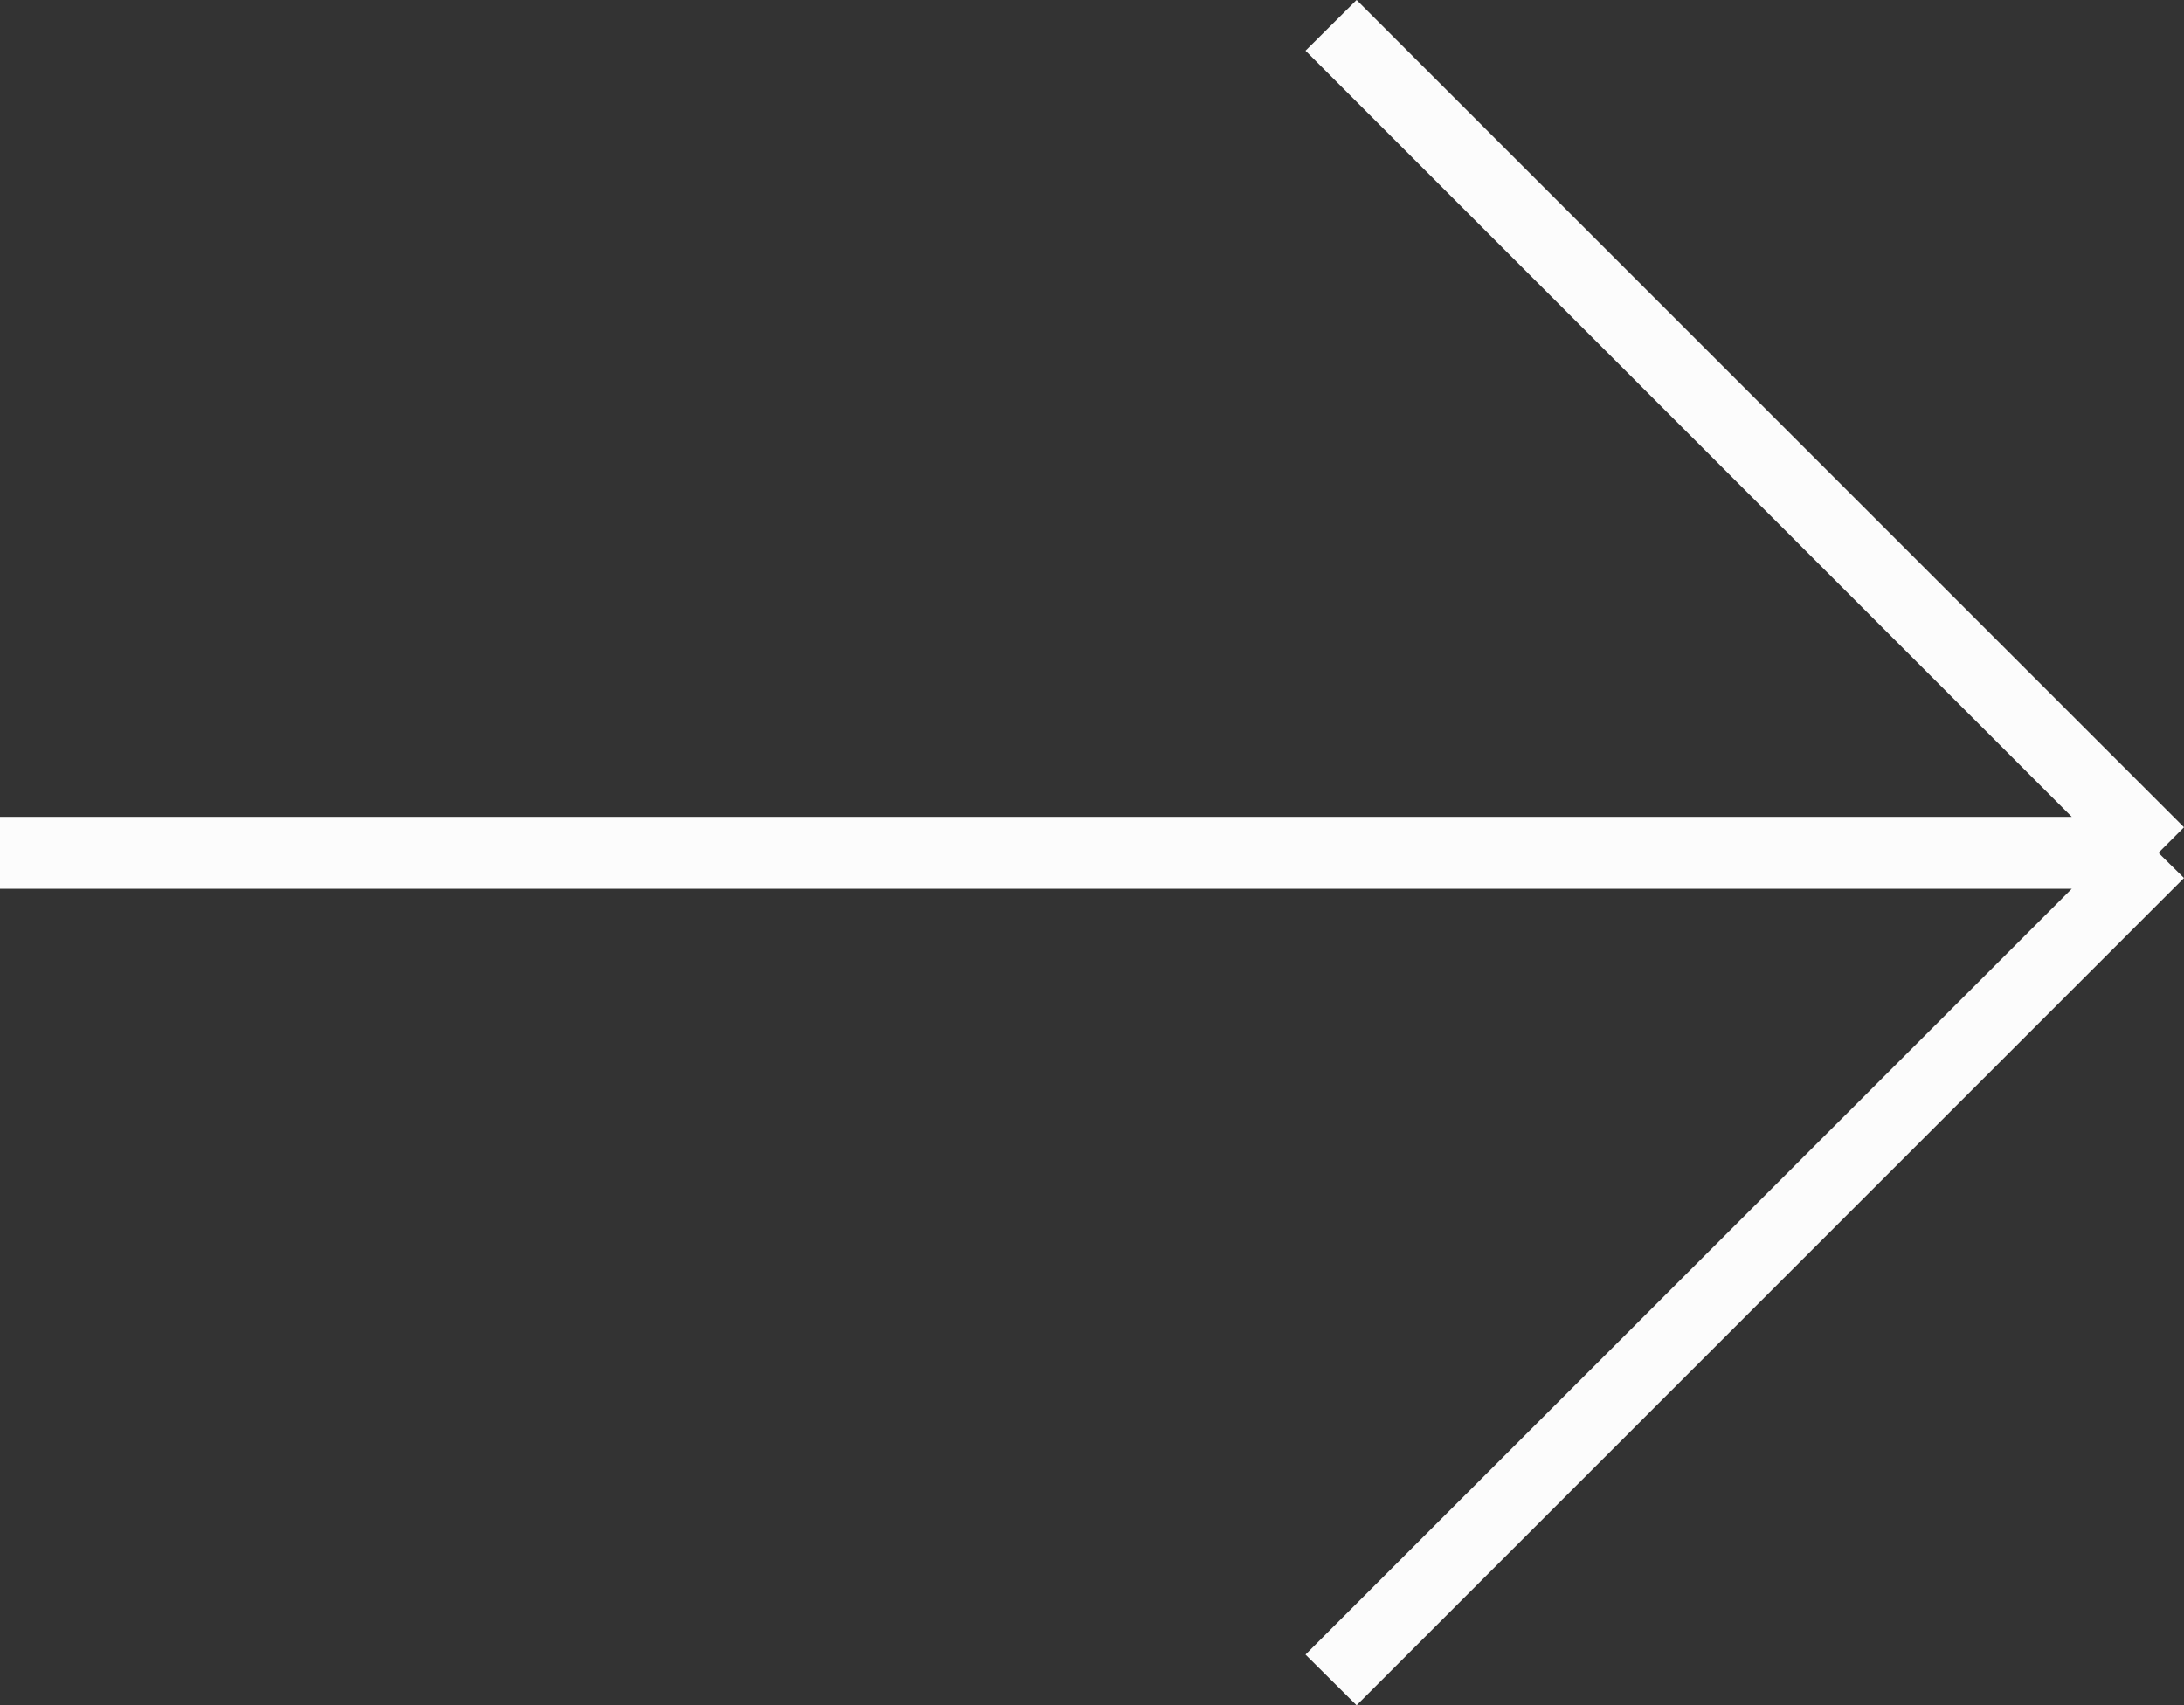 <?xml version="1.0" encoding="UTF-8"?>
<svg id="_Слой_2" data-name="Слой 2" xmlns="http://www.w3.org/2000/svg" viewBox="0 0 60.71 47.41">
  <rect x="0" y="0" width="60.71" height="47.41" fill="#333333" stroke="none"/>
  <defs>
    <style>
      .cls-1 {
        fill: #fcfcfc;
        stroke-width: 0px;
      }
    </style>
  </defs>
  <g id="_Слой_1-2" data-name="Слой 1">
    <polygon class="cls-1" points="37.71 47.41 36.29 46 57.59 24.71 0 24.71 0 22.71 57.59 22.71 36.29 1.41 37.71 0 60.71 23 60 23.71 60.71 24.41 37.71 47.41"/>
  </g>
</svg>